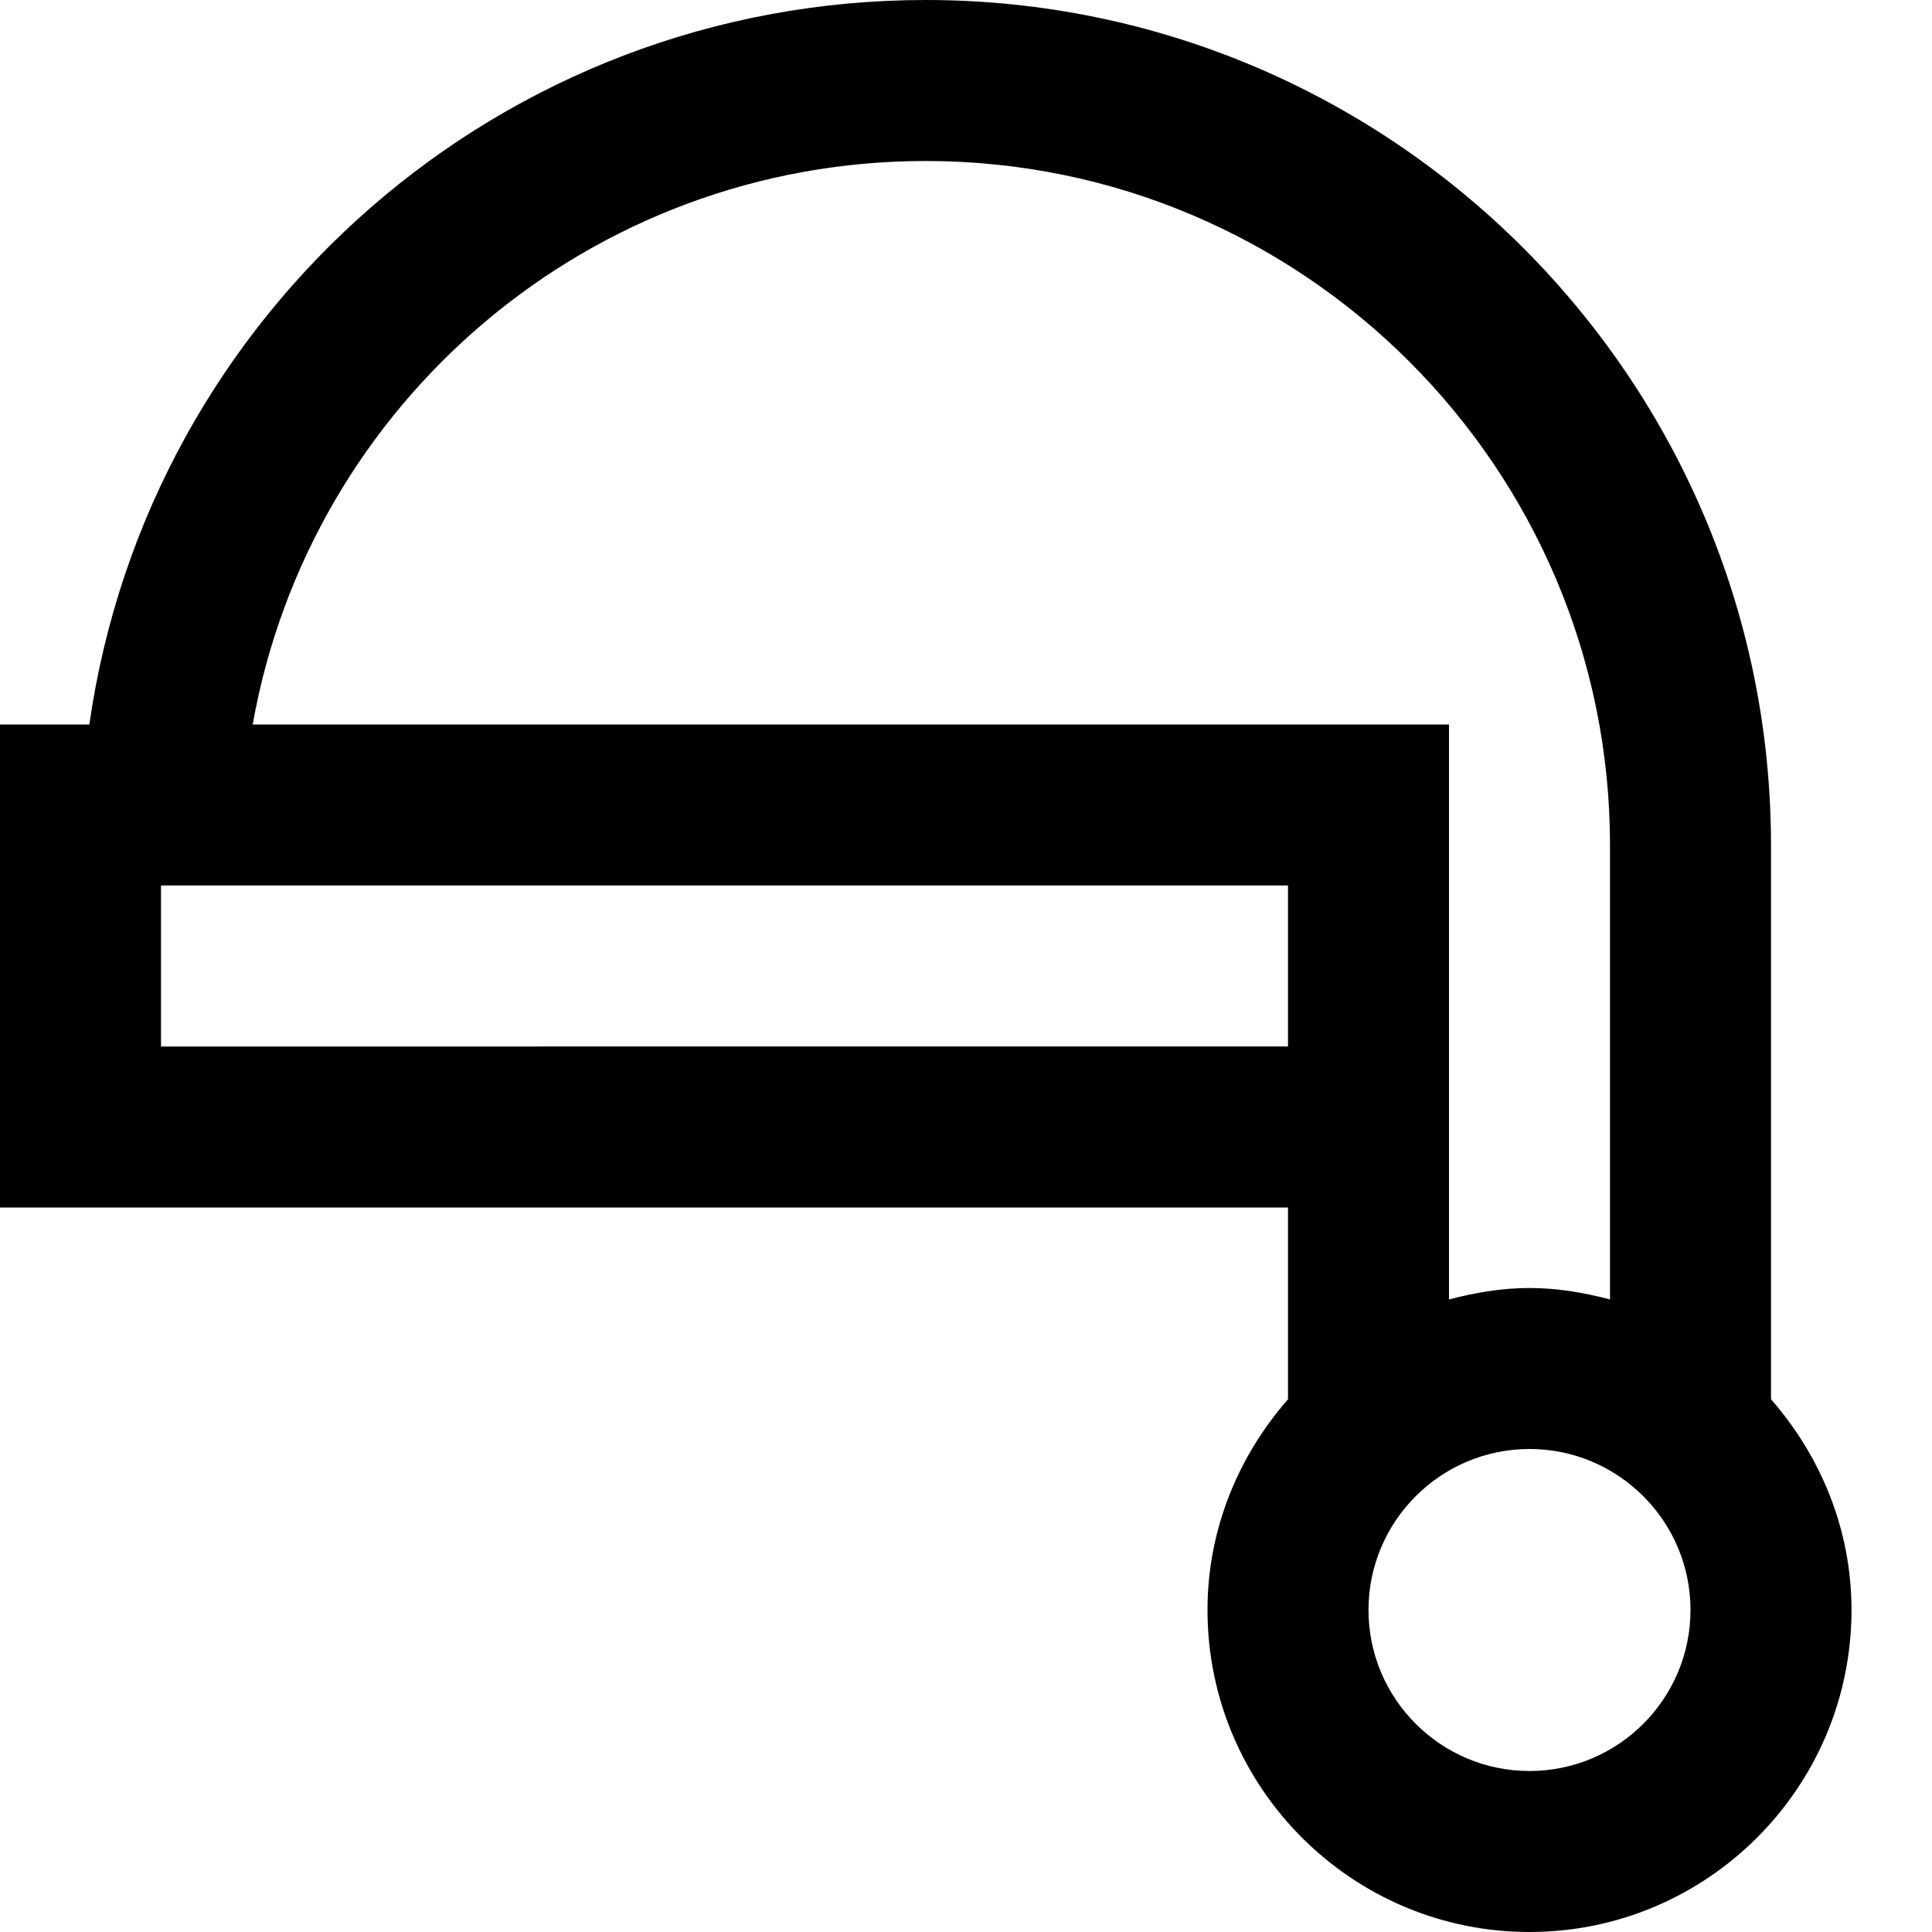 <?xml version="1.0" encoding="utf-8"?>
<!-- Generator: Adobe Illustrator 19.1.0, SVG Export Plug-In . SVG Version: 6.00 Build 0)  -->
<!DOCTYPE svg PUBLIC "-//W3C//DTD SVG 1.1//EN" "http://www.w3.org/Graphics/SVG/1.1/DTD/svg11.dtd">
<svg version="1.1" id="Layer_1" xmlns="http://www.w3.org/2000/svg" xmlns:xlink="http://www.w3.org/1999/xlink" x="0px" y="0px"
	 width="24px" height="24px" viewBox="0 0 24 24" enable-background="new 0 0 24 24" xml:space="preserve">
<path d="M16,17.382C15.385,18.086,15,18.995,15,20c0,2.206,1.794,4,4,4s4-1.794,4-4
	c0-1.005-0.385-1.914-1-2.618V10.5C22,4.71,17.29,0,11.5,0C6.23,0,1.84,3.883,1.11,9H0v6h16V17.382z
	 M19,22c-1.103,0-2-0.897-2-2s0.897-2,2-2s2,0.897,2,2S20.103,22,19,22z M11.5,2c4.687,0,8.5,3.813,8.5,8.5v5.642
	C19.678,16.058,19.347,16,19,16s-0.678,0.058-1,0.142V15v-1V9H3.139C3.849,5.001,7.333,2,11.5,2z M2,11h14v2H2V11
	z"/>
</svg>
